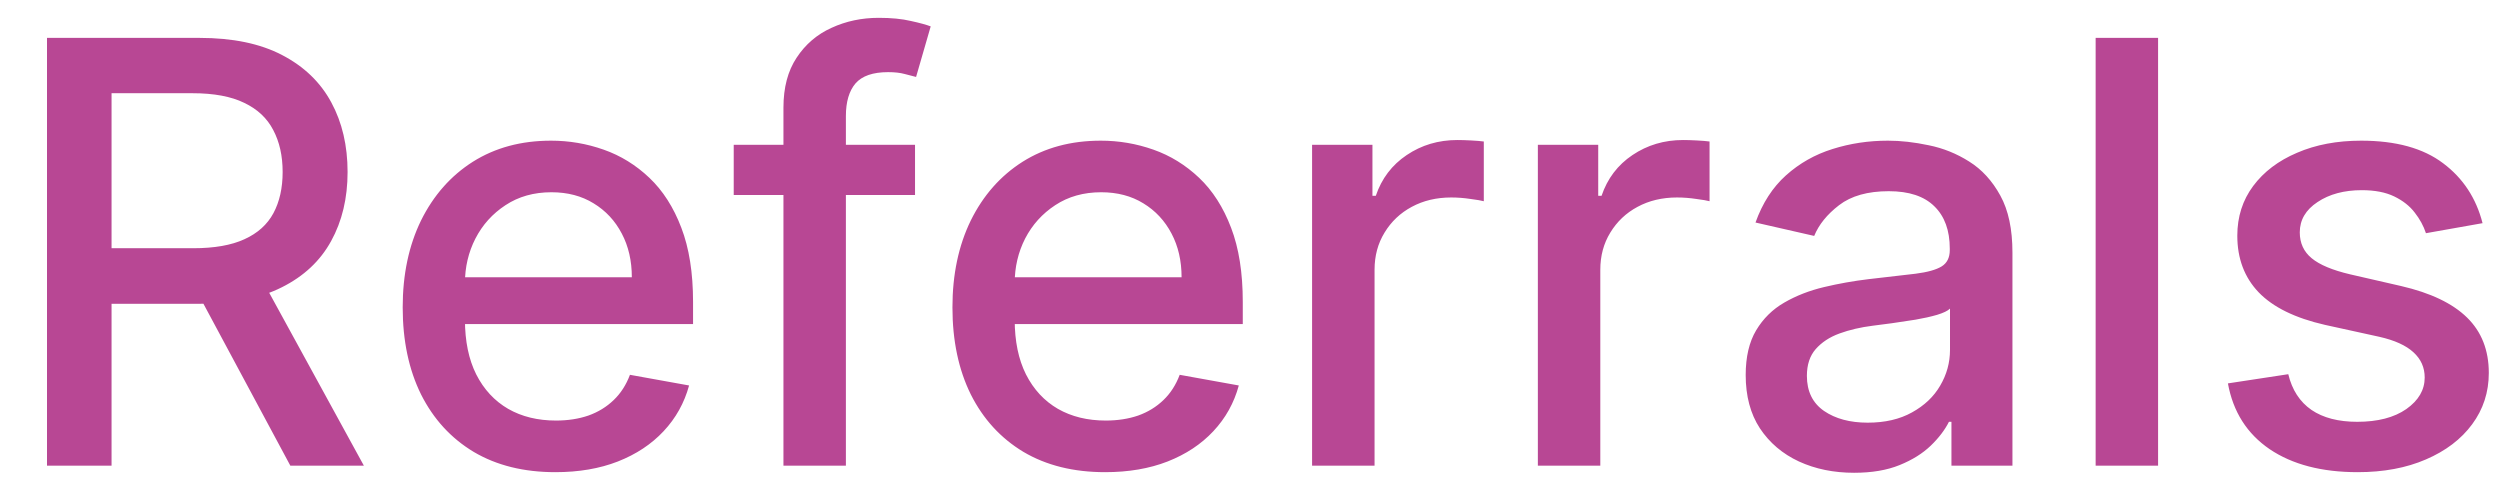 <svg width="90" height="18" viewBox="0 0 90 18" fill="none" xmlns="http://www.w3.org/2000/svg">
<g clip-path="url(#clip0_2401_28449)">
<path d="M1.692 16.765V1.364H7.182C8.375 1.364 9.365 1.569 10.152 1.98C10.944 2.391 11.536 2.96 11.927 3.687C12.318 4.409 12.513 5.244 12.513 6.192C12.513 7.134 12.315 7.964 11.919 8.681C11.528 9.393 10.937 9.947 10.144 10.343C9.357 10.739 8.367 10.937 7.174 10.937H3.015V8.936H6.963C7.715 8.936 8.327 8.829 8.798 8.613C9.275 8.397 9.623 8.084 9.844 7.673C10.064 7.262 10.175 6.768 10.175 6.192C10.175 5.61 10.062 5.106 9.836 4.68C9.616 4.254 9.267 3.928 8.791 3.702C8.32 3.472 7.7 3.356 6.933 3.356H4.016V16.765H1.692ZM9.295 9.816L13.1 16.765H10.453L6.723 9.816H9.295ZM19.994 16.998C18.856 16.998 17.876 16.755 17.053 16.268C16.236 15.777 15.605 15.088 15.158 14.2C14.717 13.308 14.497 12.263 14.497 11.065C14.497 9.881 14.717 8.839 15.158 7.936C15.605 7.034 16.226 6.329 17.023 5.823C17.826 5.317 18.763 5.064 19.836 5.064C20.488 5.064 21.119 5.171 21.731 5.387C22.343 5.602 22.892 5.941 23.378 6.402C23.864 6.863 24.248 7.462 24.528 8.199C24.809 8.931 24.95 9.821 24.95 10.869V11.666H15.768V9.982H22.746C22.746 9.39 22.626 8.866 22.385 8.41C22.145 7.949 21.806 7.585 21.37 7.32C20.939 7.054 20.433 6.921 19.851 6.921C19.219 6.921 18.668 7.076 18.197 7.387C17.73 7.693 17.369 8.094 17.114 8.59C16.863 9.082 16.738 9.616 16.738 10.192V11.508C16.738 12.28 16.873 12.937 17.144 13.478C17.419 14.02 17.803 14.434 18.294 14.719C18.785 15 19.36 15.14 20.016 15.14C20.443 15.14 20.831 15.08 21.182 14.96C21.533 14.835 21.836 14.649 22.092 14.403C22.348 14.158 22.543 13.854 22.678 13.493L24.807 13.877C24.636 14.504 24.33 15.053 23.889 15.524C23.453 15.99 22.904 16.354 22.242 16.614C21.586 16.87 20.836 16.998 19.994 16.998ZM32.941 5.214V7.019H26.414V5.214H32.941ZM28.204 16.765V3.875C28.204 3.153 28.362 2.554 28.678 2.078C28.994 1.597 29.412 1.238 29.933 1.003C30.455 0.762 31.021 0.642 31.633 0.642C32.084 0.642 32.47 0.679 32.791 0.755C33.112 0.825 33.35 0.89 33.505 0.95L32.979 2.77C32.874 2.74 32.738 2.705 32.573 2.665C32.407 2.619 32.207 2.597 31.971 2.597C31.425 2.597 31.034 2.732 30.798 3.003C30.568 3.274 30.452 3.665 30.452 4.176V16.765H28.204ZM39.785 16.998C38.647 16.998 37.667 16.755 36.844 16.268C36.027 15.777 35.395 15.088 34.949 14.2C34.508 13.308 34.288 12.263 34.288 11.065C34.288 9.881 34.508 8.839 34.949 7.936C35.395 7.034 36.017 6.329 36.814 5.823C37.617 5.317 38.554 5.064 39.627 5.064C40.279 5.064 40.91 5.171 41.522 5.387C42.133 5.602 42.682 5.941 43.169 6.402C43.655 6.863 44.039 7.462 44.319 8.199C44.6 8.931 44.74 9.821 44.74 10.869V11.666H35.559V9.982H42.537C42.537 9.39 42.417 8.866 42.176 8.41C41.935 7.949 41.597 7.585 41.161 7.32C40.73 7.054 40.223 6.921 39.642 6.921C39.01 6.921 38.459 7.076 37.987 7.387C37.521 7.693 37.16 8.094 36.904 8.59C36.654 9.082 36.529 9.616 36.529 10.192V11.508C36.529 12.28 36.664 12.937 36.935 13.478C37.21 14.02 37.594 14.434 38.085 14.719C38.577 15 39.151 15.14 39.807 15.14C40.233 15.14 40.622 15.08 40.973 14.96C41.324 14.835 41.627 14.649 41.883 14.403C42.139 14.158 42.334 13.854 42.469 13.493L44.597 13.877C44.427 14.504 44.121 15.053 43.68 15.524C43.244 15.99 42.695 16.354 42.033 16.614C41.376 16.87 40.627 16.998 39.785 16.998ZM47.235 16.765V5.214H49.408V7.049H49.529C49.739 6.427 50.111 5.938 50.642 5.582C51.178 5.221 51.785 5.041 52.462 5.041C52.602 5.041 52.767 5.046 52.958 5.056C53.154 5.066 53.306 5.079 53.417 5.094V7.244C53.327 7.219 53.166 7.192 52.935 7.162C52.705 7.127 52.474 7.109 52.244 7.109C51.712 7.109 51.239 7.222 50.822 7.447C50.411 7.668 50.085 7.976 49.845 8.372C49.604 8.763 49.484 9.21 49.484 9.711V16.765H47.235ZM55.363 16.765V5.214H57.536V7.049H57.656C57.867 6.427 58.238 5.938 58.769 5.582C59.306 5.221 59.912 5.041 60.589 5.041C60.729 5.041 60.895 5.046 61.085 5.056C61.281 5.066 61.434 5.079 61.544 5.094V7.244C61.454 7.219 61.293 7.192 61.063 7.162C60.832 7.127 60.602 7.109 60.371 7.109C59.84 7.109 59.366 7.222 58.95 7.447C58.538 7.668 58.213 7.976 57.972 8.372C57.731 8.763 57.611 9.21 57.611 9.711V16.765H55.363ZM66.748 17.02C66.016 17.02 65.354 16.885 64.763 16.614C64.171 16.339 63.702 15.94 63.356 15.419C63.015 14.897 62.845 14.258 62.845 13.501C62.845 12.849 62.97 12.313 63.221 11.892C63.472 11.471 63.81 11.137 64.236 10.892C64.662 10.646 65.138 10.46 65.665 10.335C66.191 10.21 66.728 10.114 67.274 10.049C67.966 9.969 68.528 9.904 68.959 9.854C69.39 9.799 69.703 9.711 69.899 9.591C70.094 9.47 70.192 9.275 70.192 9.004V8.951C70.192 8.295 70.007 7.786 69.635 7.425C69.269 7.064 68.723 6.883 67.996 6.883C67.239 6.883 66.643 7.051 66.206 7.387C65.775 7.718 65.477 8.087 65.311 8.493L63.198 8.011C63.449 7.31 63.815 6.743 64.296 6.312C64.783 5.876 65.342 5.56 65.973 5.364C66.605 5.164 67.269 5.064 67.966 5.064C68.427 5.064 68.916 5.119 69.433 5.229C69.954 5.334 70.44 5.53 70.891 5.816C71.348 6.101 71.721 6.51 72.012 7.041C72.303 7.568 72.448 8.252 72.448 9.094V16.765H70.252V15.185H70.162C70.016 15.476 69.799 15.762 69.508 16.043C69.217 16.323 68.844 16.557 68.387 16.742C67.931 16.928 67.385 17.02 66.748 17.02ZM67.237 15.216C67.858 15.216 68.39 15.093 68.831 14.847C69.277 14.601 69.616 14.281 69.846 13.884C70.082 13.483 70.2 13.055 70.2 12.599V11.11C70.119 11.19 69.964 11.265 69.733 11.335C69.508 11.4 69.25 11.458 68.959 11.508C68.668 11.553 68.385 11.596 68.109 11.636C67.833 11.671 67.603 11.701 67.417 11.726C66.981 11.781 66.582 11.874 66.222 12.005C65.866 12.135 65.58 12.323 65.364 12.569C65.154 12.809 65.048 13.13 65.048 13.531C65.048 14.088 65.254 14.509 65.665 14.794C66.076 15.075 66.6 15.216 67.237 15.216ZM77.691 1.364V16.765H75.443V1.364H77.691ZM89.372 8.034L87.334 8.395C87.249 8.134 87.113 7.886 86.928 7.65C86.748 7.415 86.502 7.222 86.191 7.071C85.88 6.921 85.492 6.846 85.025 6.846C84.389 6.846 83.857 6.989 83.431 7.274C83.005 7.555 82.792 7.919 82.792 8.365C82.792 8.751 82.935 9.062 83.221 9.297C83.506 9.533 83.968 9.726 84.604 9.876L86.439 10.297C87.502 10.543 88.294 10.922 88.815 11.433C89.337 11.944 89.597 12.609 89.597 13.426C89.597 14.118 89.397 14.734 88.996 15.276C88.6 15.812 88.046 16.233 87.334 16.539C86.627 16.845 85.808 16.998 84.875 16.998C83.582 16.998 82.526 16.722 81.709 16.171C80.892 15.614 80.391 14.825 80.205 13.802L82.378 13.471C82.514 14.037 82.792 14.466 83.213 14.757C83.634 15.043 84.183 15.185 84.86 15.185C85.597 15.185 86.186 15.033 86.627 14.727C87.068 14.416 87.289 14.037 87.289 13.591C87.289 13.23 87.154 12.927 86.883 12.681C86.617 12.436 86.209 12.25 85.657 12.125L83.702 11.696C82.624 11.451 81.827 11.059 81.311 10.523C80.799 9.987 80.543 9.307 80.543 8.485C80.543 7.803 80.734 7.207 81.115 6.695C81.496 6.184 82.022 5.785 82.694 5.5C83.366 5.209 84.135 5.064 85.003 5.064C86.251 5.064 87.234 5.334 87.951 5.876C88.668 6.412 89.141 7.132 89.372 8.034Z" fill="#B84794"/>
</g>
<defs>
<clipPath id="clip0_2401_28449">
<rect width="90" height="17.647" fill="white"/>
</clipPath>
</defs>
</svg>
